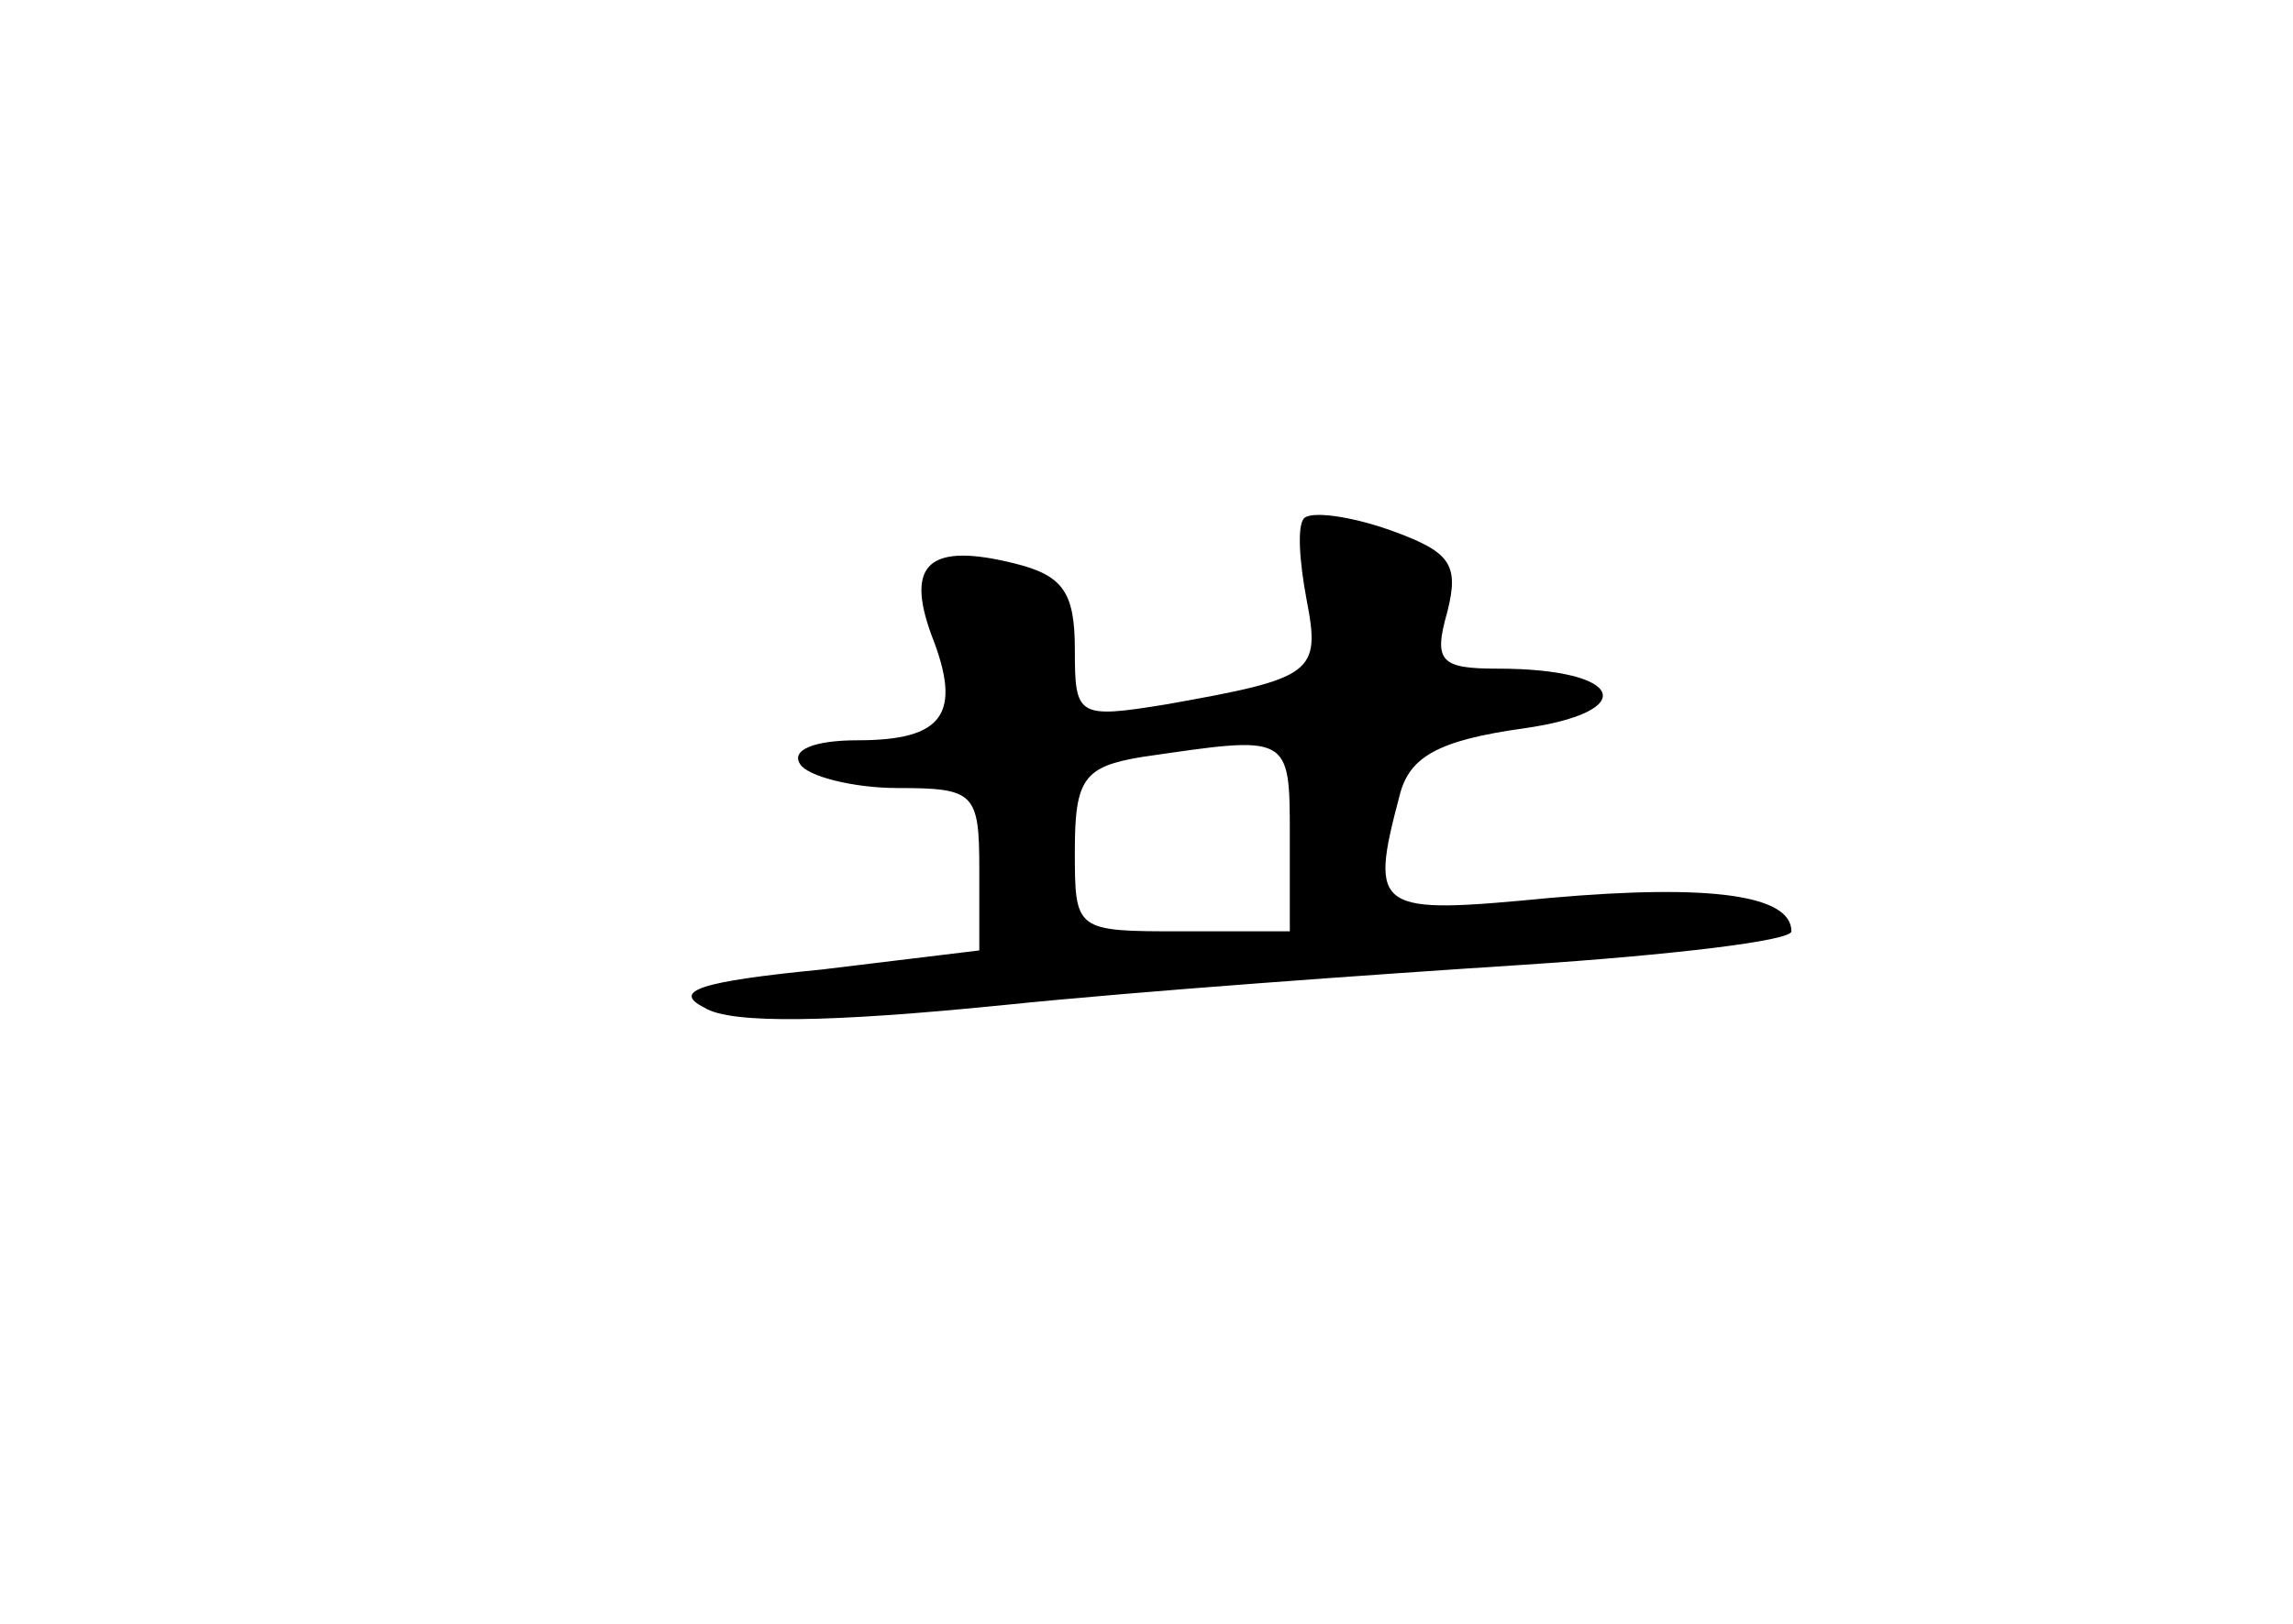 <?xml version="1.0" standalone="no"?>
<!DOCTYPE svg PUBLIC "-//W3C//DTD SVG 20010904//EN"
 "http://www.w3.org/TR/2001/REC-SVG-20010904/DTD/svg10.dtd">
<svg version="1.0" xmlns="http://www.w3.org/2000/svg"
 width="96pt" height="68pt" viewBox="0 0 96 68"
 preserveAspectRatio="xMidYMid meet">
<g transform="translate(0,68) scale(0.1,-0.1)"
fill="#000000" stroke="none">
<path d="M546 463 c-3 -3 -2 -18 1 -34 6 -31 3 -33 -59 -44 -37 -6 -38 -5 -38
23 0 24 -5 31 -25 36 -36 9 -46 0 -35 -30 13 -33 5 -44 -31 -44 -18 0 -28 -4
-24 -10 3 -5 22 -10 41 -10 32 0 34 -2 34 -34 l0 -34 -66 -8 c-51 -5 -63 -9
-49 -16 11 -7 54 -6 124 1 58 6 157 13 219 17 61 4 112 10 112 14 0 15 -33 20
-101 14 -73 -7 -76 -6 -63 43 4 16 16 23 52 28 49 7 42 25 -11 25 -24 0 -27 3
-21 24 5 20 1 25 -24 34 -17 6 -33 8 -36 5z m-6 -133 l0 -40 -45 0 c-45 0 -45
0 -45 34 0 30 4 35 28 39 62 9 62 10 62 -33z"/>
</g>
</svg>
